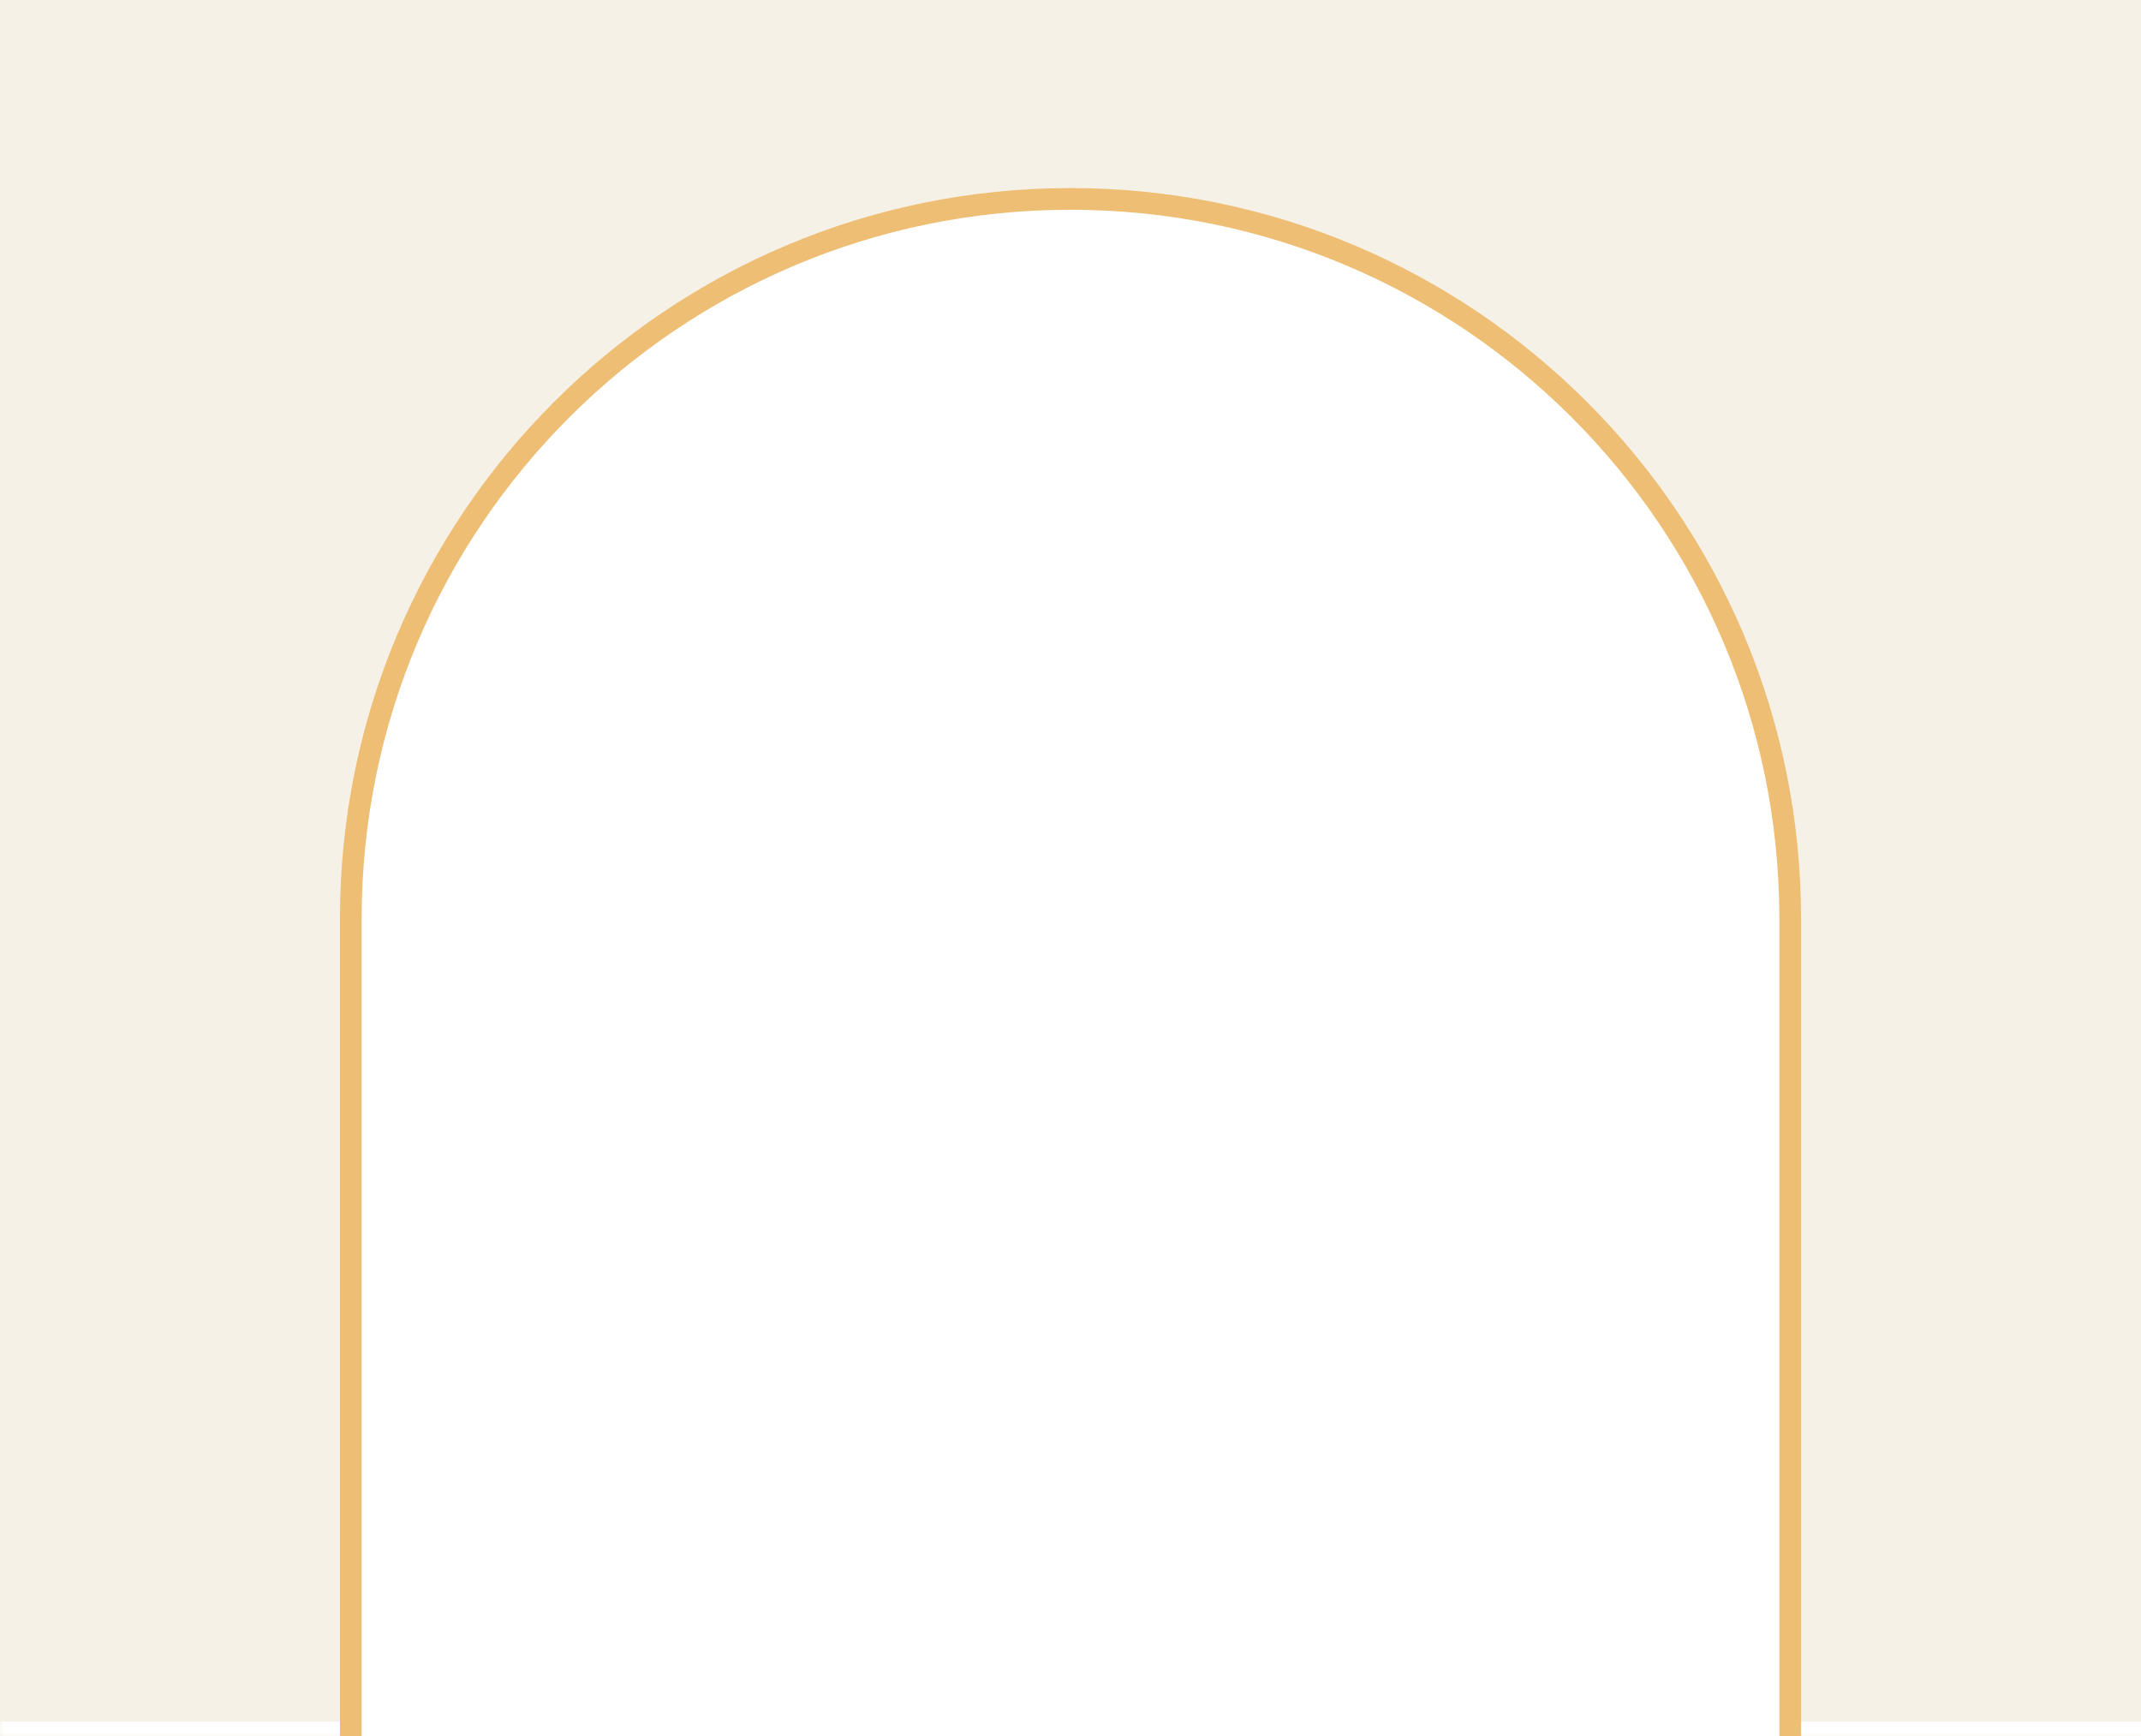 <svg width="296" height="240" viewBox="0 0 296 240" fill="none" xmlns="http://www.w3.org/2000/svg">
<rect x="0" y="0" width="296" height="240" fill="#333333" stroke="none"/>
<g clip-path="url(#clip0_143_8134)">
<mask id="path-1-inside-1_143_8134" fill="white">
<path d="M0 0H297V240H0V0Z"/>
</mask>
<path d="M0 0H297V240H0V0Z" fill="#F5F1E6"/>
<path d="M297 238H0V242H297V238Z" fill="white" mask="url(#path-1-inside-1_143_8134)"/>
<g clip-path="url(#clip1_143_8134)">
<path d="M48.5 127C48.5 72.048 93.048 27.5 148 27.5C202.952 27.5 247.5 72.048 247.5 127V278.5H48.5V127Z" fill="white" stroke="#EEBE74" stroke-width="3"/>
</g>
</g>
<defs>
<clipPath id="clip0_143_8134">
<rect width="296" height="240" fill="white"/>
</clipPath>
<clipPath id="clip1_143_8134">
<path d="M47 127C47 71.219 92.219 26 148 26V26C203.781 26 249 71.219 249 127V240H47V127Z" fill="white"/>
</clipPath>
</defs>
</svg>
